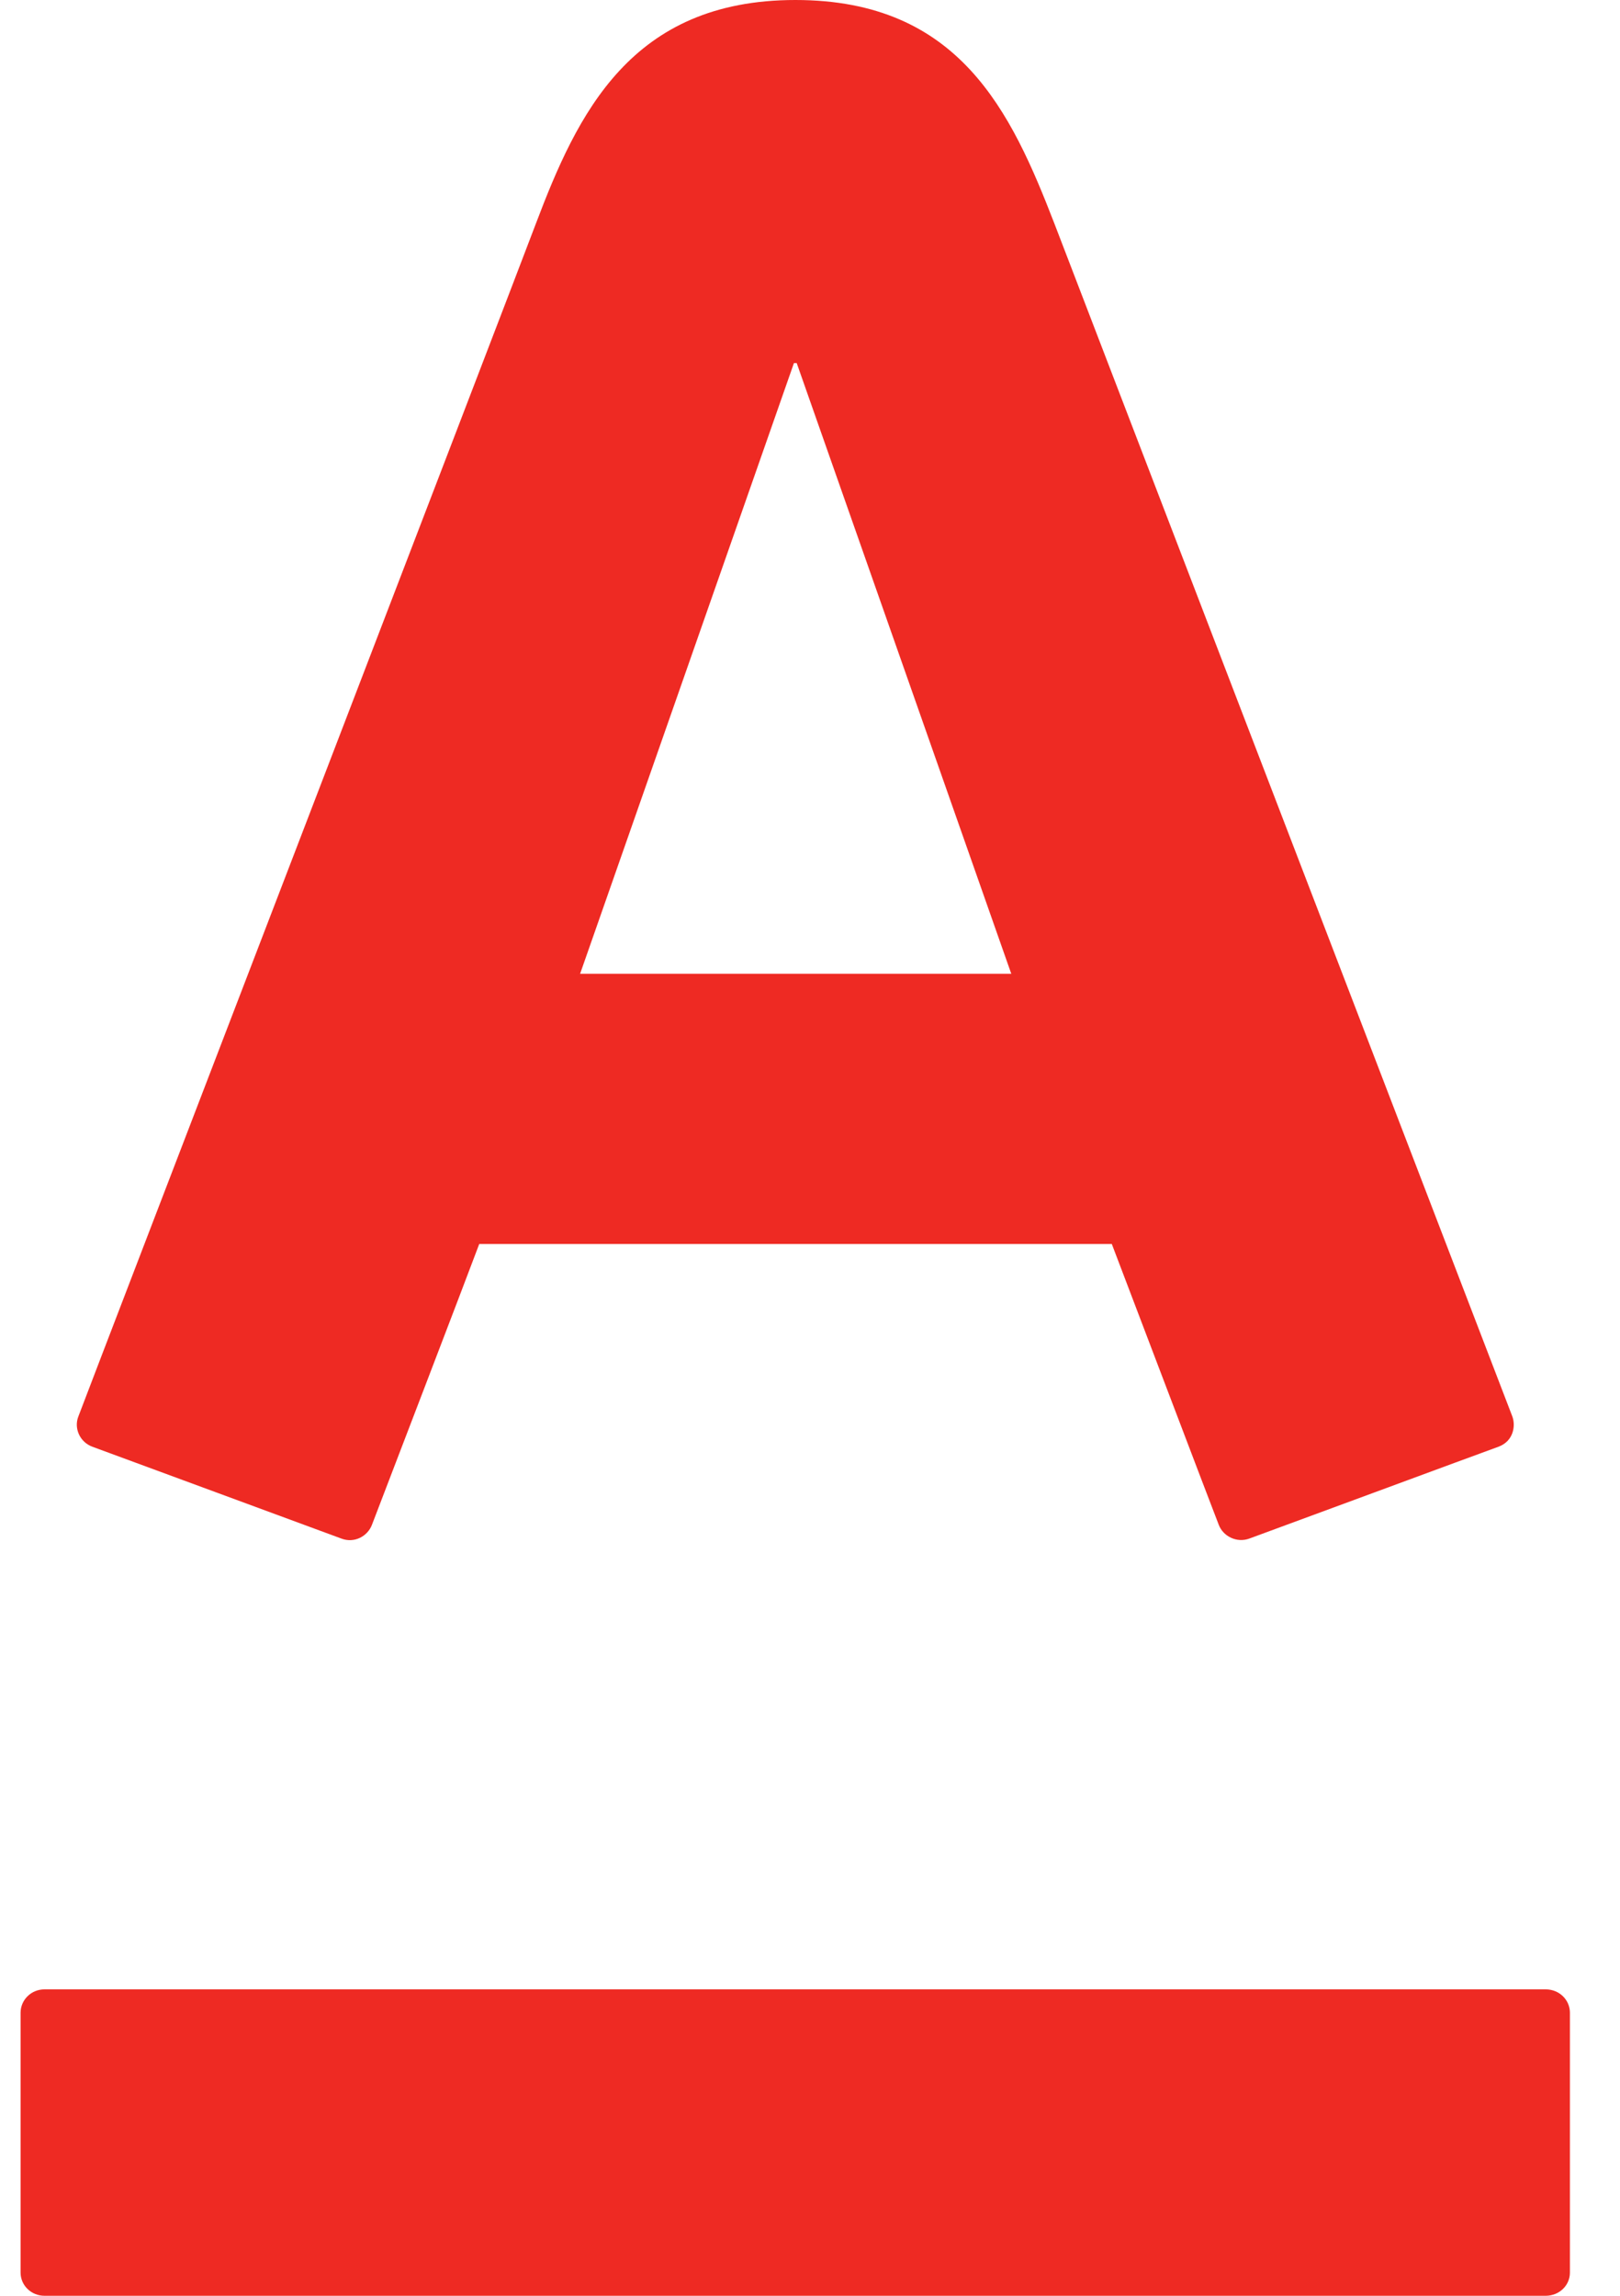 <svg width="24" height="34" viewBox="0 0 24 34" fill="none" xmlns="http://www.w3.org/2000/svg">
<path d="M11.784 3.8147e-06C14.217 3.8147e-06 14.982 1.66 15.623 3.317C15.893 4.02 22.216 20.486 22.406 20.98C22.456 21.118 22.422 21.344 22.199 21.426C21.975 21.506 18.69 22.721 18.508 22.786C18.326 22.853 18.122 22.756 18.056 22.583C17.988 22.413 16.624 18.823 16.471 18.423H7.1C6.952 18.823 5.572 22.421 5.51 22.583C5.447 22.749 5.252 22.86 5.058 22.786C4.863 22.713 1.566 21.499 1.369 21.426C1.18 21.356 1.094 21.151 1.16 20.98C1.392 20.363 7.619 4.162 7.937 3.317C8.555 1.684 9.345 3.8147e-06 11.784 3.8147e-06ZM0.659 29.462C0.462 29.462 0.305 29.618 0.305 29.808V33.657C0.305 33.846 0.462 34 0.659 34H22.899C23.101 34 23.258 33.846 23.258 33.657V29.808C23.258 29.618 23.101 29.462 22.899 29.462H0.659ZM11.762 5.377L8.594 14.422H14.982L11.803 5.377H11.762Z" fill="#EE2A23"/>
</svg>
